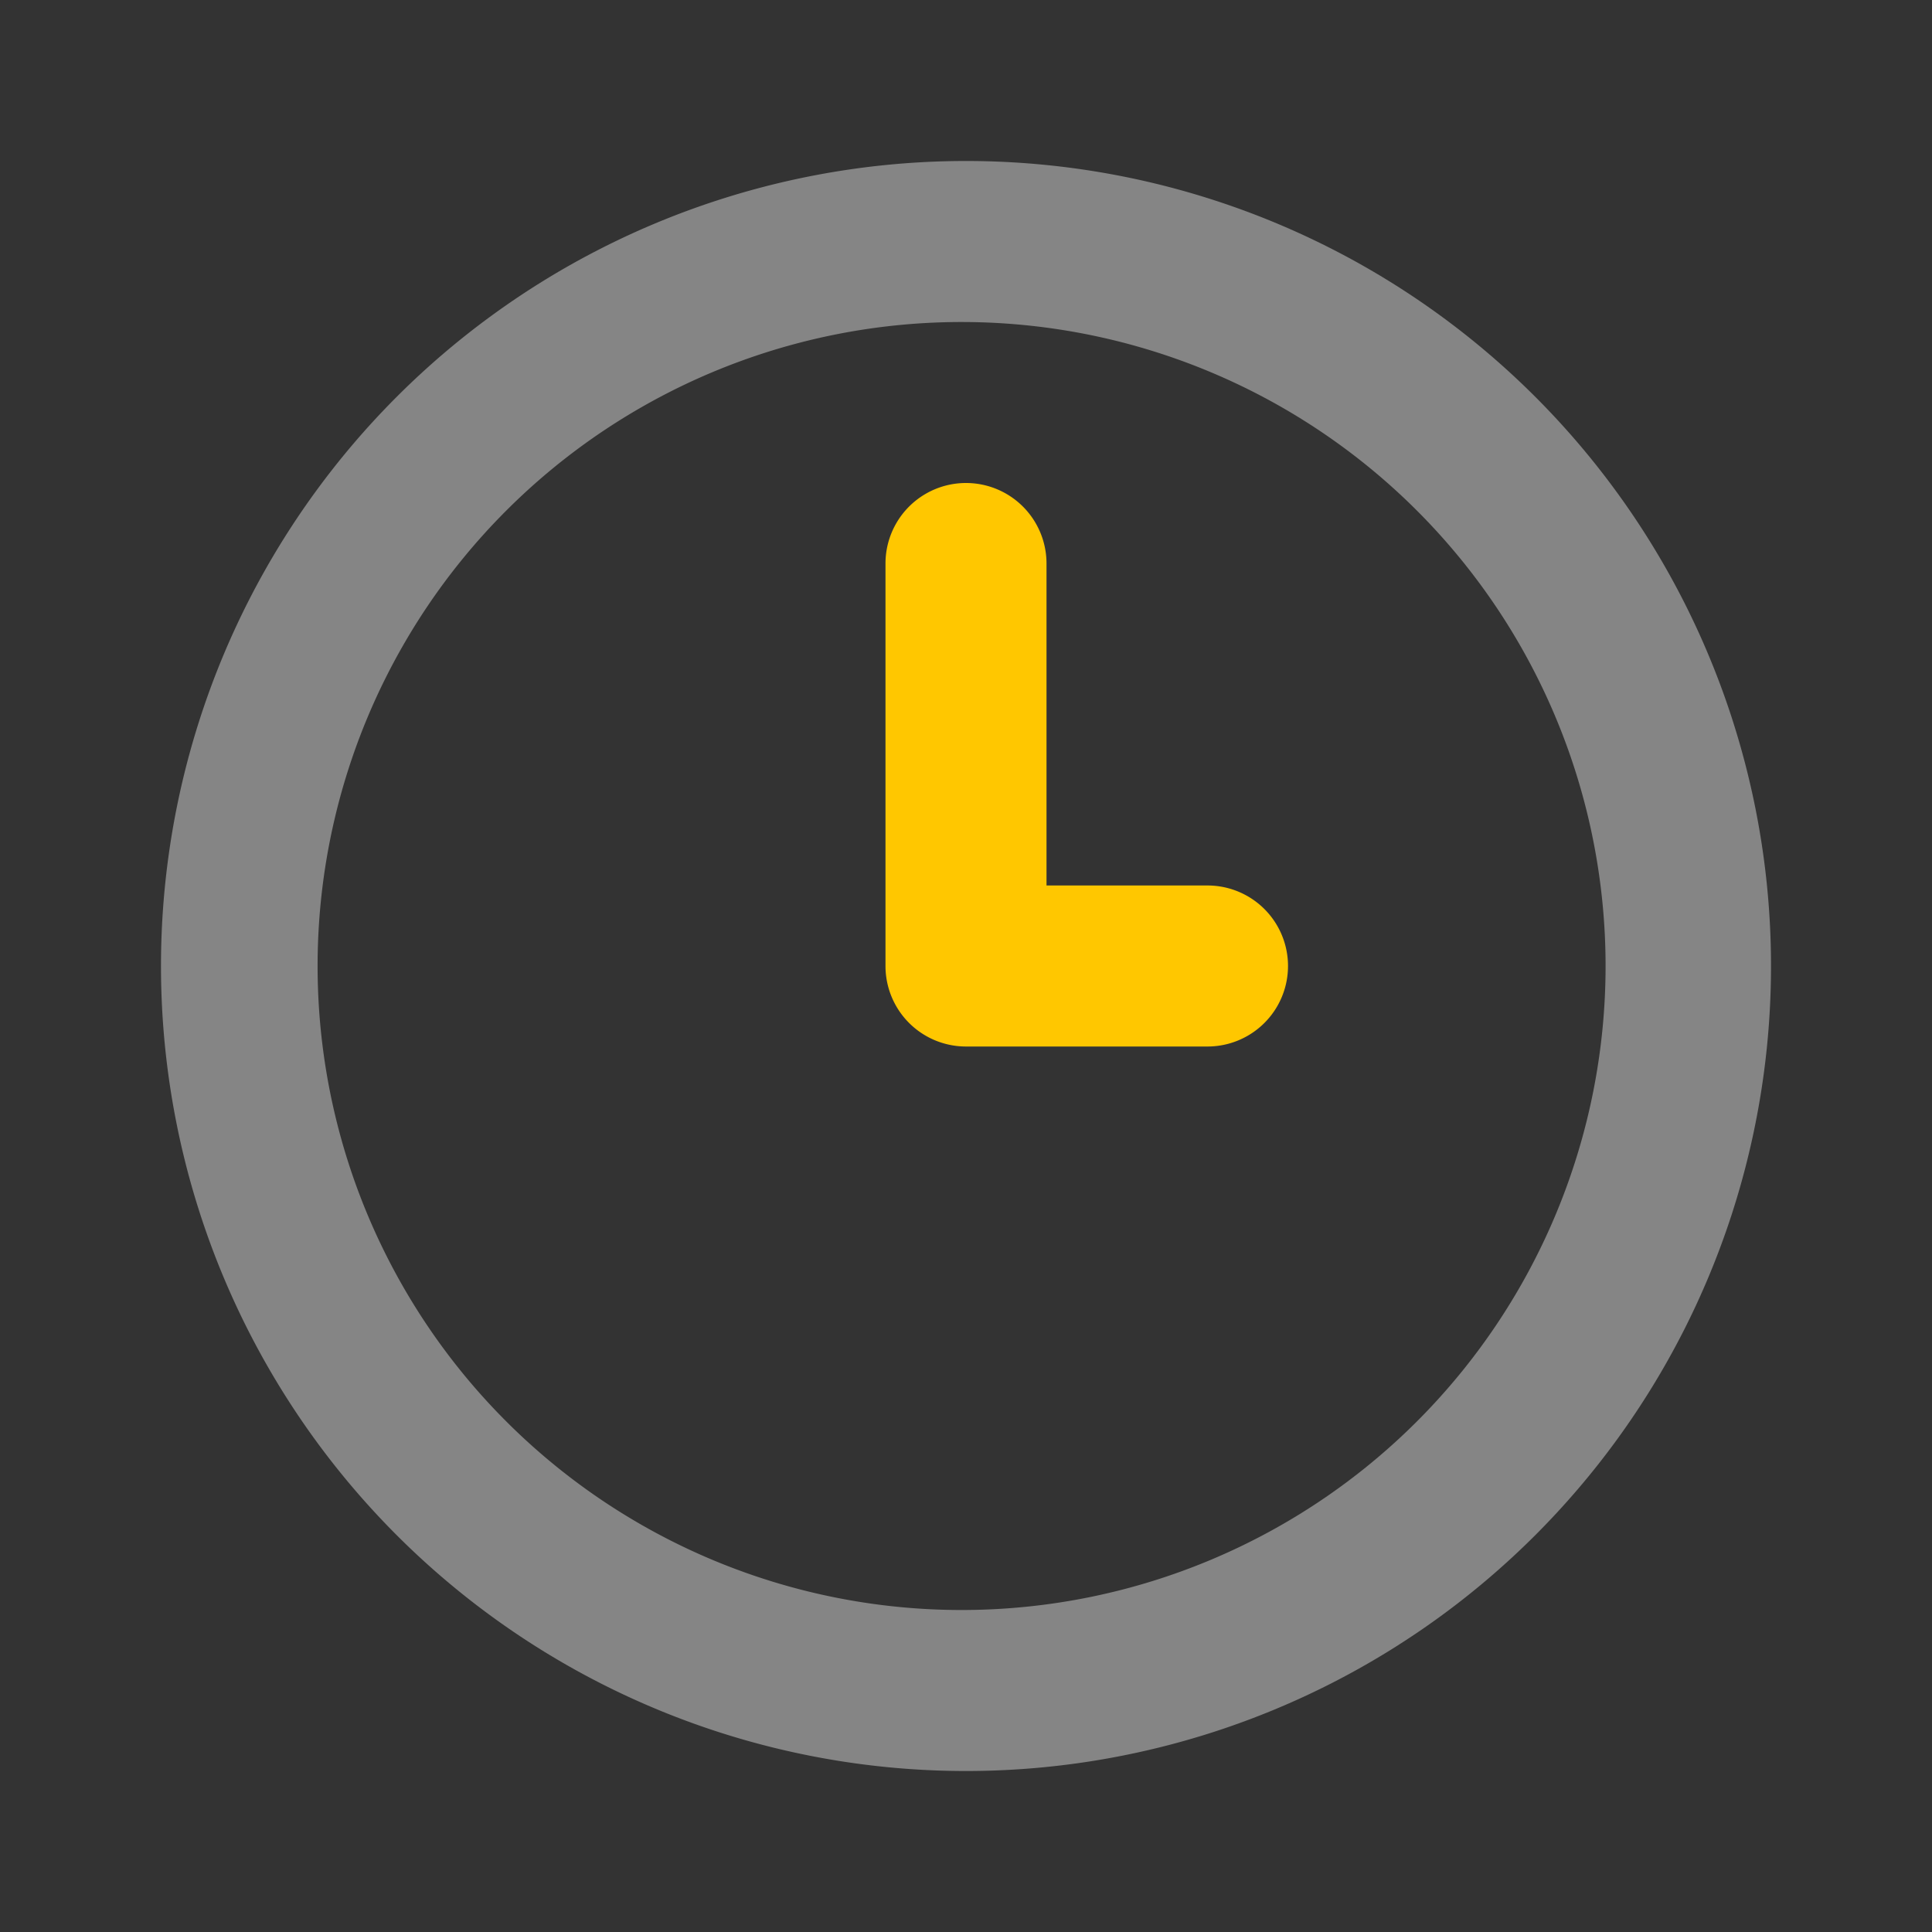 <svg width="64" height="64" fill="none" xmlns="http://www.w3.org/2000/svg"><rect width="100%" height="100%" fill="#333333" stroke="none"/><path opacity=".4" d="M32 5.333a26.667 26.667 0 100 53.334 26.667 26.667 0 000-53.334zm0 48a21.333 21.333 0 110-42.665 21.333 21.333 0 010 42.665z" fill="#fff"/><path d="M40 29.333h-5.333V18.667a2.667 2.667 0 00-5.334 0V32A2.667 2.667 0 0032 34.667h8a2.667 2.667 0 000-5.334z" fill="#FFC700"/></svg>